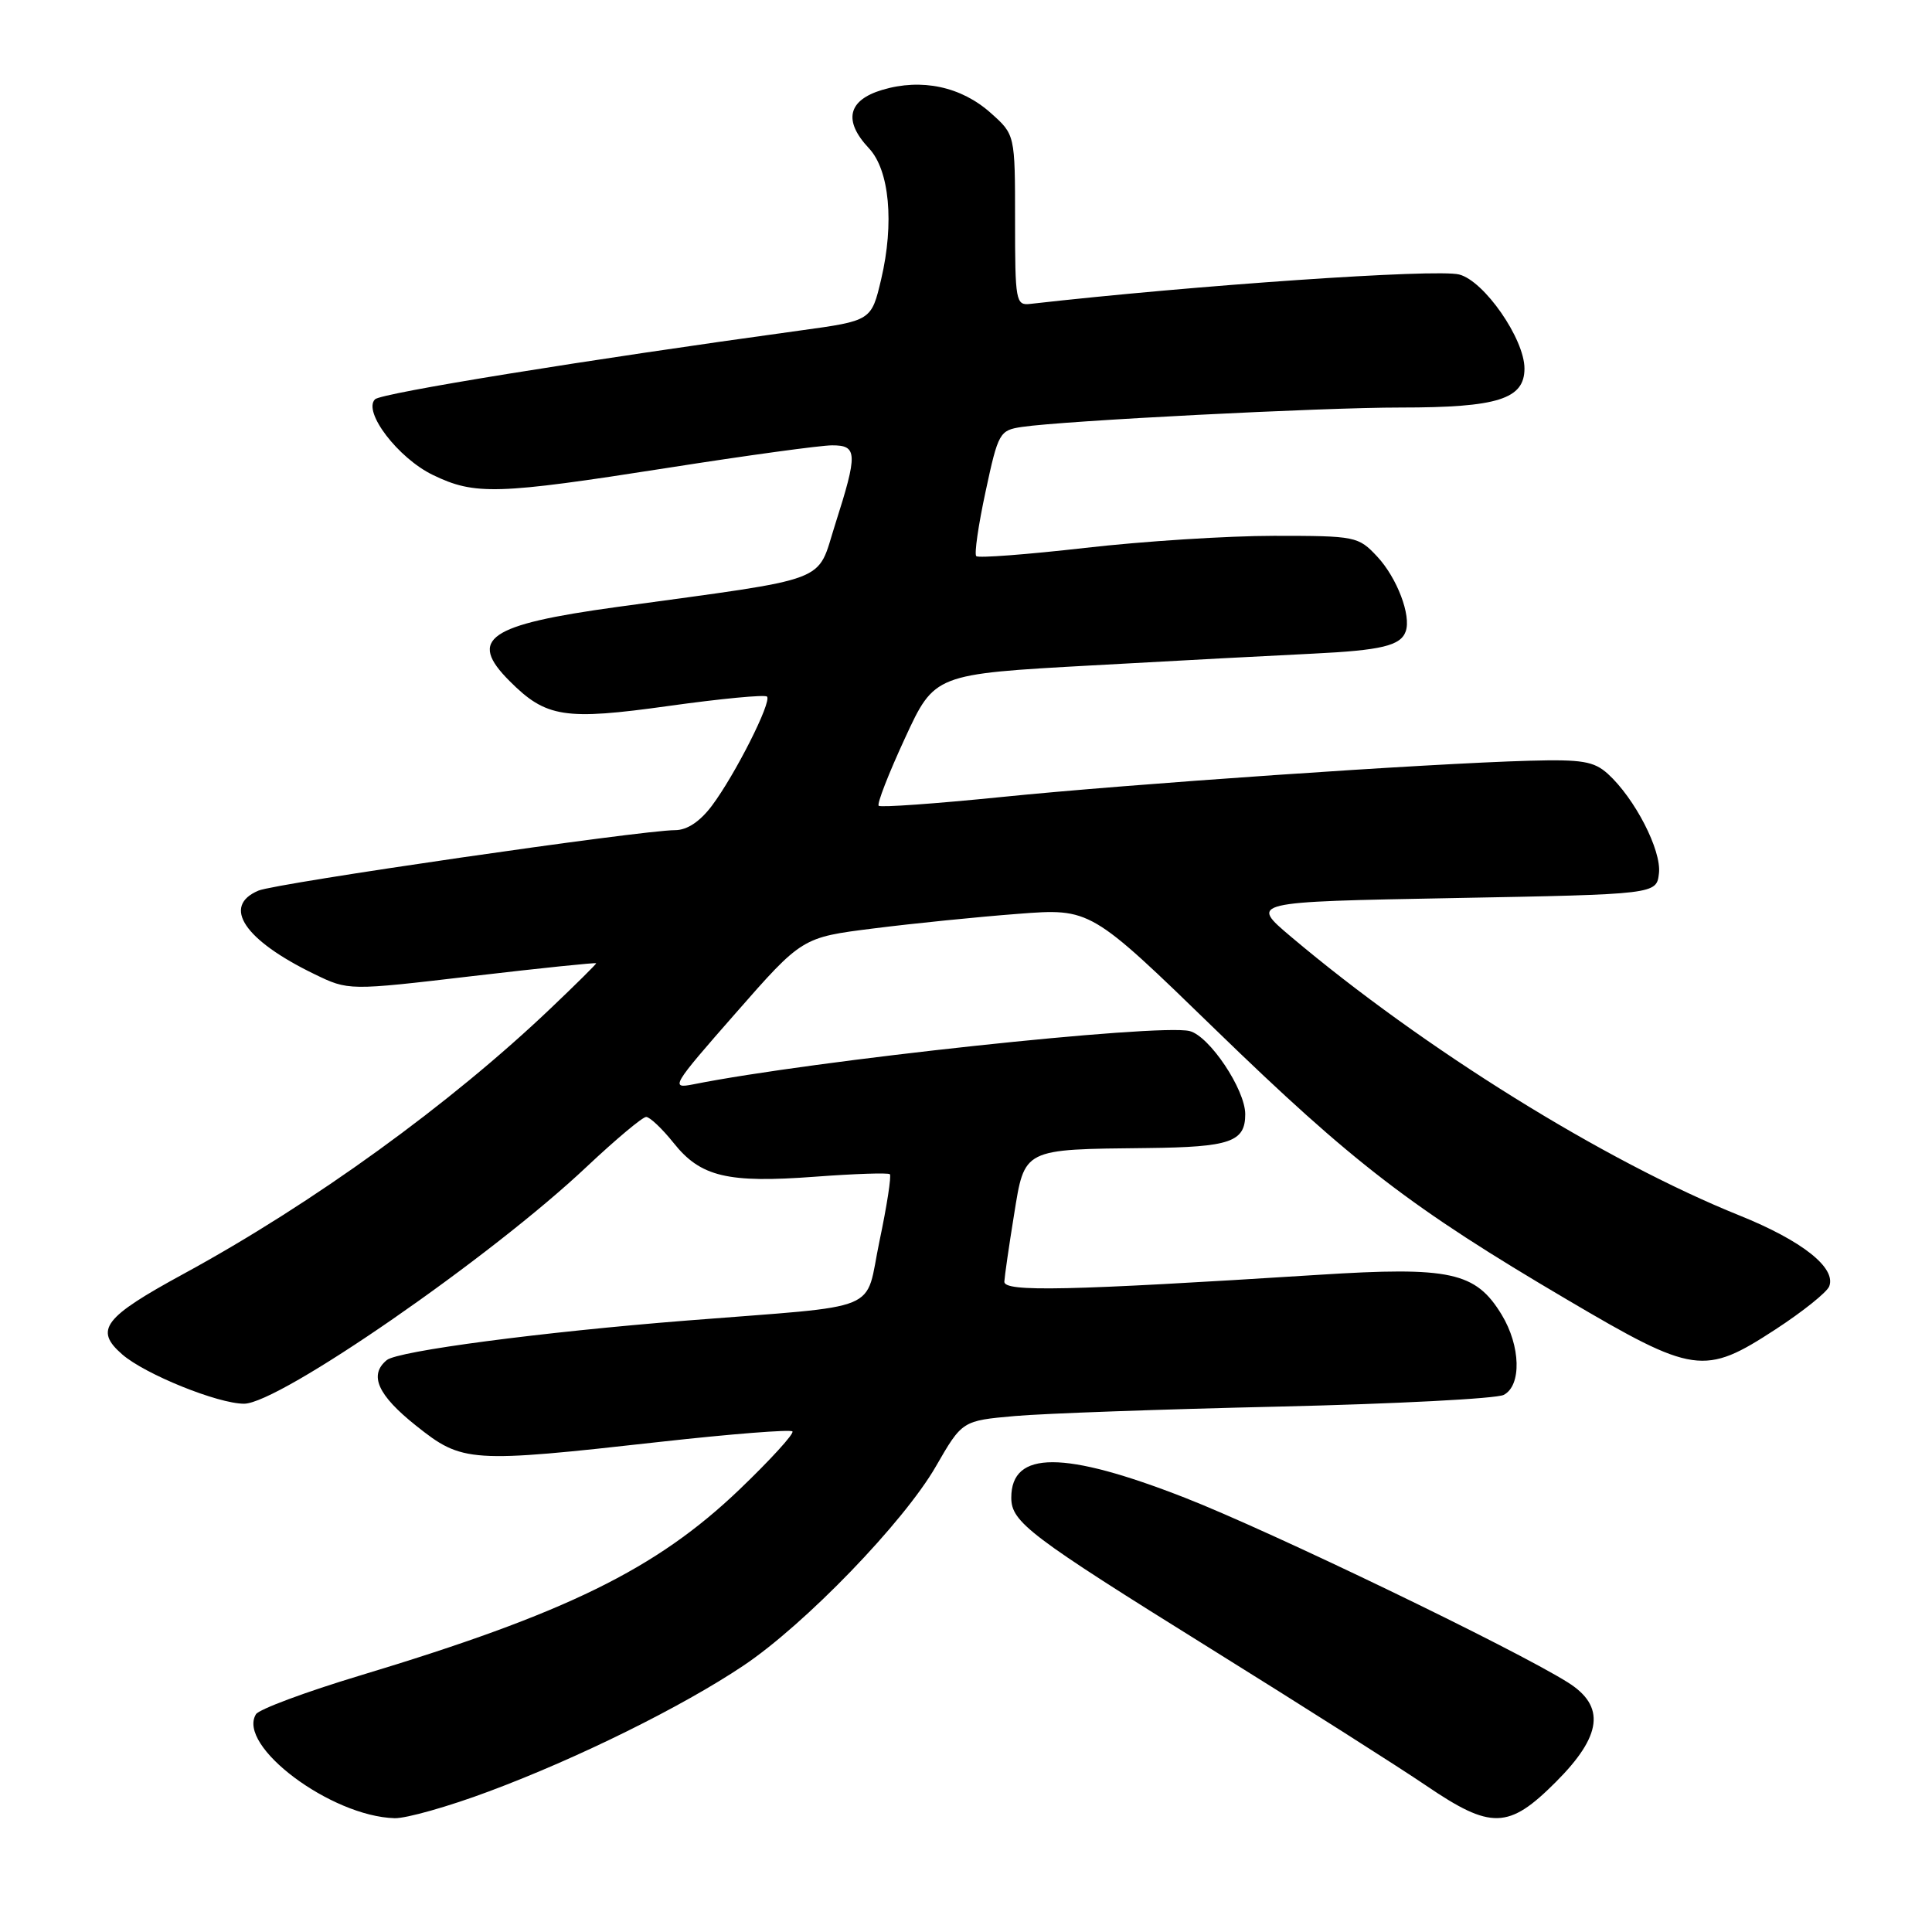 <?xml version="1.0" encoding="UTF-8" standalone="no"?>
<!DOCTYPE svg PUBLIC "-//W3C//DTD SVG 1.1//EN" "http://www.w3.org/Graphics/SVG/1.1/DTD/svg11.dtd" >
<svg xmlns="http://www.w3.org/2000/svg" xmlns:xlink="http://www.w3.org/1999/xlink" version="1.1" viewBox="0 0 256 256">
 <g >
 <path fill="currentColor"
d=" M 64.79 237.37 C 76.57 232.98 90.40 226.14 98.50 220.71 C 106.66 215.25 119.74 201.71 124.00 194.32 C 127.50 188.25 127.50 188.25 134.50 187.63 C 138.35 187.29 154.10 186.73 169.50 186.38 C 184.90 186.02 198.29 185.33 199.25 184.83 C 201.64 183.60 201.50 178.34 198.97 174.19 C 195.53 168.54 192.18 167.81 174.72 168.92 C 141.42 171.03 133.00 171.22 133.08 169.82 C 133.12 169.09 133.69 165.13 134.36 161.00 C 135.79 152.12 135.43 152.30 152.05 152.12 C 163.01 152.00 165.00 151.31 165.00 147.64 C 165.00 144.37 160.26 137.28 157.63 136.62 C 153.56 135.60 107.61 140.53 91.87 143.68 C 88.78 144.29 89.01 143.90 97.46 134.27 C 106.28 124.21 106.28 124.21 115.78 123.02 C 121.00 122.36 129.60 121.49 134.89 121.09 C 144.50 120.35 144.50 120.35 161.06 136.43 C 179.29 154.12 187.01 160.06 207.65 172.21 C 224.45 182.11 225.82 182.31 235.25 176.16 C 238.87 173.80 242.08 171.23 242.38 170.45 C 243.33 167.99 238.79 164.40 230.50 161.06 C 212.57 153.84 188.64 138.96 171.05 124.11 C 165.59 119.50 165.59 119.50 192.55 119.00 C 219.50 118.50 219.50 118.50 219.82 115.71 C 220.17 112.67 216.62 105.78 213.04 102.53 C 211.20 100.87 209.61 100.61 202.68 100.80 C 189.20 101.17 149.59 103.89 132.69 105.61 C 123.99 106.49 116.68 107.01 116.43 106.77 C 116.18 106.52 117.75 102.49 119.91 97.82 C 123.83 89.32 123.83 89.32 144.67 88.17 C 156.13 87.53 169.32 86.83 174.00 86.61 C 183.03 86.17 185.59 85.56 186.26 83.67 C 187.02 81.57 185.11 76.56 182.49 73.75 C 179.98 71.07 179.64 71.00 168.81 71.00 C 162.69 71.00 151.43 71.72 143.78 72.60 C 136.12 73.47 129.63 73.97 129.36 73.69 C 129.08 73.42 129.64 69.56 130.60 65.11 C 132.27 57.32 132.45 57.01 135.42 56.57 C 140.90 55.75 175.20 53.99 185.60 54.00 C 198.45 54.00 202.00 52.88 202.00 48.83 C 202.00 44.90 196.65 37.20 193.34 36.37 C 190.28 35.60 158.27 37.80 136.50 40.27 C 134.60 40.49 134.50 39.91 134.50 29.17 C 134.50 17.84 134.50 17.84 131.29 14.98 C 127.37 11.47 122.12 10.35 116.90 11.91 C 112.33 13.28 111.71 16.00 115.14 19.65 C 117.86 22.54 118.51 29.57 116.76 37.00 C 115.46 42.50 115.46 42.50 105.98 43.80 C 77.52 47.71 50.52 52.08 49.69 52.91 C 48.05 54.55 52.76 60.71 57.35 62.93 C 62.92 65.63 65.83 65.54 88.50 61.99 C 98.95 60.35 108.74 59.01 110.25 59.01 C 113.63 59.00 113.67 60.07 110.66 69.50 C 108.14 77.39 110.57 76.47 81.74 80.43 C 64.65 82.78 61.93 84.66 67.53 90.25 C 72.36 95.09 74.81 95.47 88.62 93.54 C 95.50 92.58 101.35 92.02 101.63 92.30 C 102.30 92.97 97.41 102.65 94.34 106.75 C 92.75 108.87 91.04 110.00 89.45 110.00 C 85.05 110.00 36.56 117.03 34.25 118.01 C 29.35 120.07 32.37 124.58 41.65 129.07 C 46.18 131.27 46.18 131.27 62.59 129.34 C 71.62 128.28 79.00 127.52 79.00 127.64 C 79.00 127.76 76.32 130.42 73.04 133.54 C 59.68 146.28 41.52 159.43 24.35 168.78 C 13.71 174.57 12.46 176.22 16.20 179.47 C 19.22 182.10 28.87 186.00 32.34 186.00 C 36.98 186.00 65.02 166.61 77.77 154.57 C 81.61 150.96 85.14 148.00 85.62 148.00 C 86.10 148.00 87.74 149.55 89.26 151.45 C 92.83 155.94 96.41 156.79 108.00 155.92 C 113.22 155.53 117.68 155.38 117.91 155.59 C 118.13 155.81 117.52 159.79 116.54 164.43 C 114.51 174.10 117.46 172.88 91.00 174.98 C 71.77 176.50 52.71 179.01 51.25 180.22 C 48.85 182.19 50.04 184.86 55.13 188.91 C 61.28 193.81 62.21 193.88 87.50 191.05 C 96.84 190.01 104.72 189.39 105.00 189.67 C 105.27 189.94 102.12 193.40 98.00 197.35 C 86.96 207.92 75.04 213.77 47.69 222.02 C 40.52 224.18 34.32 226.49 33.92 227.14 C 31.34 231.31 43.83 240.68 52.29 240.92 C 53.83 240.96 59.46 239.37 64.79 237.37 Z  M 206.14 236.14 C 212.29 230.00 212.77 226.08 207.75 222.93 C 200.63 218.46 168.39 202.91 157.01 198.46 C 140.96 192.19 134.00 192.18 134.00 198.45 C 134.00 201.70 136.37 203.49 160.50 218.51 C 172.60 226.04 185.41 234.18 188.97 236.60 C 197.57 242.45 199.90 242.39 206.14 236.14 Z "/>
</g>
</svg>